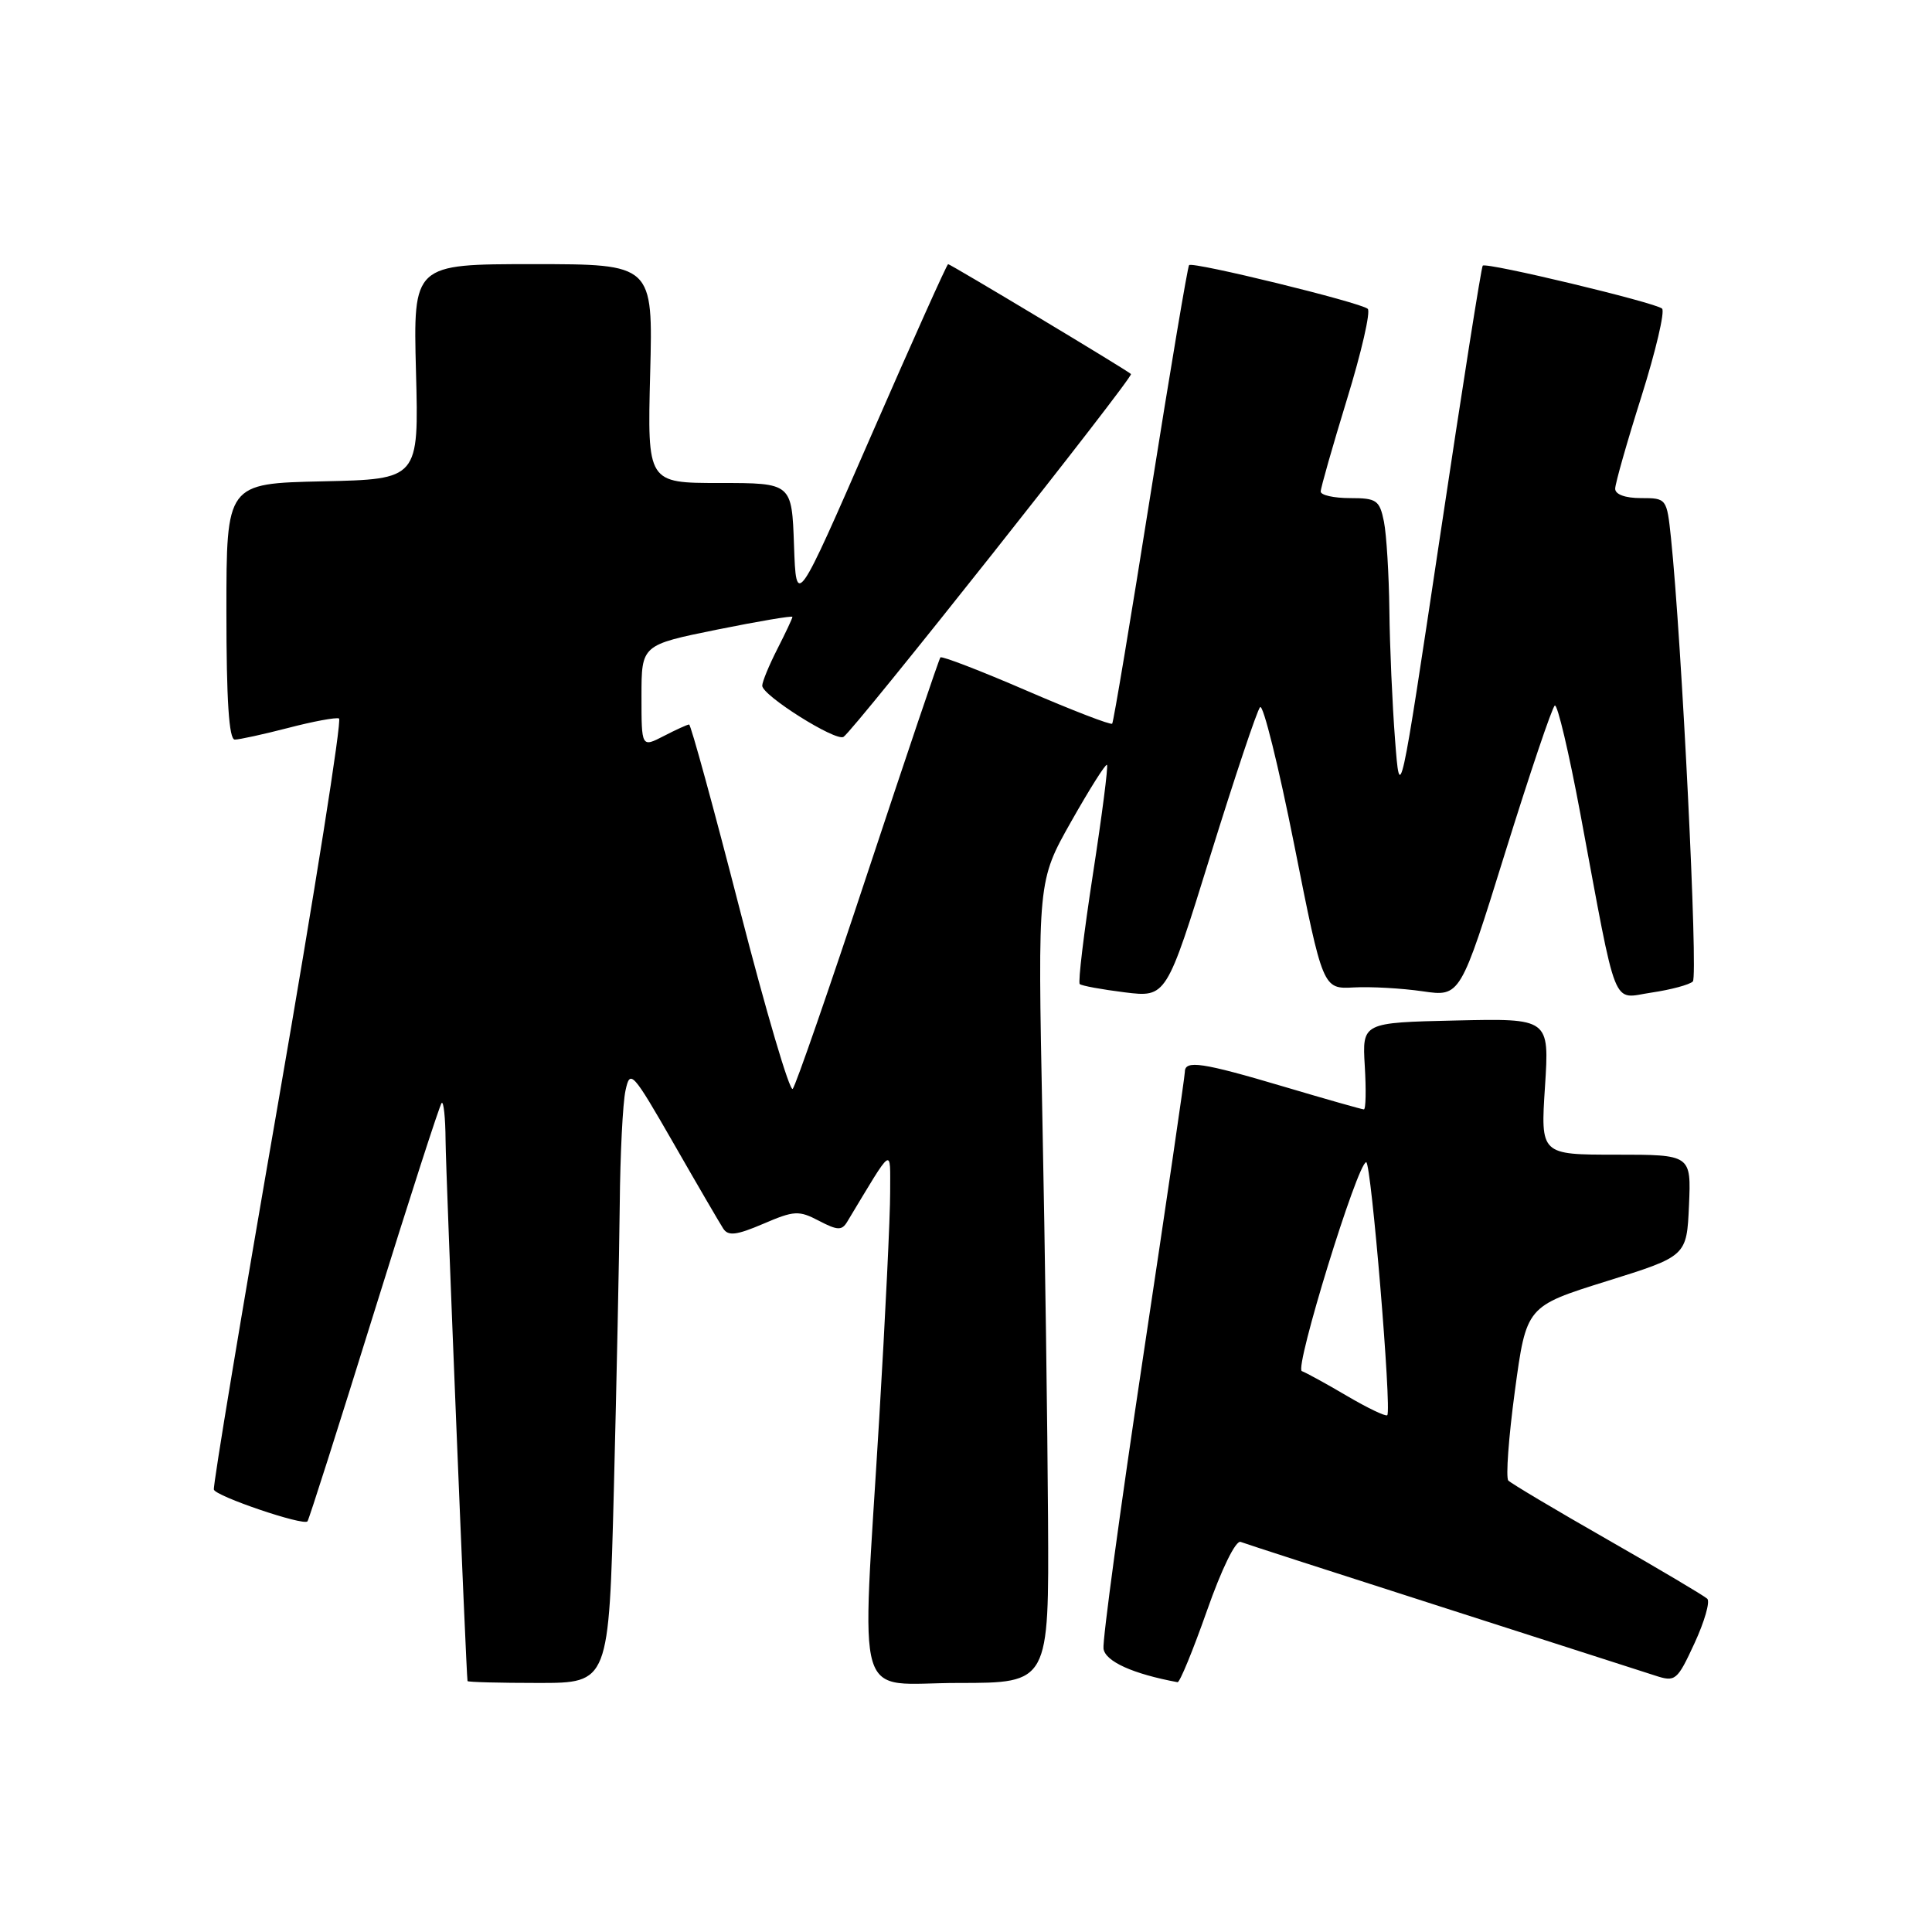 <?xml version="1.0" encoding="UTF-8" standalone="no"?>
<!DOCTYPE svg PUBLIC "-//W3C//DTD SVG 1.1//EN" "http://www.w3.org/Graphics/SVG/1.1/DTD/svg11.dtd" >
<svg xmlns="http://www.w3.org/2000/svg" xmlns:xlink="http://www.w3.org/1999/xlink" version="1.1" viewBox="0 0 256 256">
 <g >
 <path fill="currentColor"
d=" M 81.34 197.34 C 81.70 183.22 82.05 166.24 82.12 159.59 C 82.18 152.94 82.52 146.16 82.88 144.51 C 83.49 141.66 83.78 141.98 89.26 151.51 C 92.41 157.01 95.37 162.08 95.83 162.79 C 96.49 163.81 97.58 163.68 101.14 162.16 C 105.23 160.40 105.86 160.37 108.51 161.76 C 110.98 163.05 111.55 163.07 112.26 161.89 C 118.48 151.58 117.94 151.95 117.95 158.00 C 117.96 161.03 117.31 174.53 116.50 188.00 C 114.16 226.98 112.97 223.00 127.00 223.00 C 139.00 223.00 139.00 223.00 138.87 201.25 C 138.80 189.29 138.47 165.37 138.12 148.11 C 137.50 116.72 137.50 116.72 141.93 108.87 C 144.37 104.56 146.50 101.17 146.68 101.35 C 146.86 101.53 146.02 108.04 144.82 115.82 C 143.62 123.60 142.83 130.15 143.07 130.39 C 143.30 130.62 145.99 131.11 149.03 131.49 C 154.55 132.17 154.55 132.17 160.39 113.34 C 163.61 102.98 166.56 94.14 166.97 93.70 C 167.37 93.26 169.41 101.48 171.50 111.98 C 175.29 131.06 175.29 131.06 179.39 130.84 C 181.65 130.72 185.75 130.95 188.50 131.35 C 193.50 132.08 193.50 132.08 199.44 112.98 C 202.71 102.48 205.67 93.70 206.02 93.49 C 206.37 93.27 207.89 99.71 209.40 107.80 C 214.39 134.54 213.49 132.30 218.85 131.52 C 221.41 131.14 223.87 130.48 224.31 130.05 C 225.03 129.36 222.84 84.93 221.41 71.25 C 220.86 66.04 220.83 66.00 217.43 66.00 C 215.34 66.00 214.01 65.51 214.02 64.75 C 214.03 64.06 215.59 58.56 217.50 52.53 C 219.40 46.49 220.63 41.26 220.23 40.89 C 219.35 40.09 196.94 34.72 196.47 35.20 C 196.28 35.39 193.74 51.50 190.82 71.02 C 185.50 106.50 185.50 106.50 184.85 98.00 C 184.49 93.33 184.15 85.62 184.10 80.87 C 184.04 76.13 183.72 70.84 183.38 69.12 C 182.80 66.27 182.41 66.00 178.88 66.00 C 176.74 66.00 175.00 65.61 175.00 65.13 C 175.00 64.65 176.57 59.15 178.48 52.91 C 180.40 46.67 181.64 41.27 181.23 40.92 C 180.29 40.08 158.03 34.63 157.56 35.13 C 157.37 35.33 155.07 49.00 152.45 65.50 C 149.83 82.00 147.55 95.68 147.37 95.89 C 147.20 96.10 142.08 94.13 136.00 91.50 C 129.92 88.87 124.79 86.90 124.61 87.11 C 124.42 87.32 120.11 100.10 115.01 115.50 C 109.92 130.90 105.43 143.85 105.04 144.28 C 104.65 144.71 101.50 134.03 98.03 120.53 C 94.56 107.04 91.54 96.00 91.31 96.00 C 91.09 96.00 89.57 96.69 87.95 97.53 C 85.00 99.05 85.00 99.05 85.00 92.25 C 85.00 85.46 85.00 85.46 95.00 83.43 C 100.50 82.32 105.00 81.56 105.00 81.74 C 105.00 81.93 104.10 83.84 103.00 86.00 C 101.90 88.16 101.00 90.34 101.00 90.86 C 101.00 92.15 110.73 98.28 111.77 97.64 C 113.13 96.80 150.26 49.93 149.86 49.56 C 149.30 49.02 125.94 35.00 125.63 35.00 C 125.47 35.00 120.88 45.24 115.42 57.75 C 105.50 80.50 105.50 80.50 105.21 72.25 C 104.92 64.00 104.92 64.00 95.35 64.00 C 85.78 64.00 85.78 64.00 86.15 49.50 C 86.53 35.00 86.53 35.00 70.64 35.00 C 54.75 35.00 54.75 35.00 55.12 49.25 C 55.50 63.50 55.50 63.50 42.75 63.78 C 30.00 64.06 30.00 64.06 30.00 81.03 C 30.00 92.76 30.34 98.00 31.11 98.00 C 31.71 98.00 34.91 97.30 38.20 96.45 C 41.49 95.59 44.52 95.03 44.92 95.20 C 45.33 95.36 41.70 118.22 36.88 146.00 C 32.05 173.78 28.20 196.89 28.34 197.38 C 28.59 198.26 40.14 202.19 40.74 201.59 C 40.92 201.41 44.88 188.97 49.55 173.95 C 54.22 158.92 58.26 146.41 58.52 146.15 C 58.78 145.88 59.02 148.10 59.04 151.08 C 59.07 155.47 61.77 221.87 61.95 222.75 C 61.98 222.89 66.20 223.00 71.34 223.00 C 80.68 223.00 80.68 223.00 81.34 197.34 Z  M 159.92 213.45 C 161.87 207.89 163.74 204.07 164.39 204.31 C 165.00 204.55 176.97 208.42 191.00 212.92 C 205.03 217.42 217.76 221.52 219.31 222.02 C 222.00 222.90 222.23 222.71 224.53 217.74 C 225.85 214.88 226.62 212.23 226.22 211.84 C 225.82 211.46 219.88 207.93 213.00 204.00 C 206.12 200.07 200.21 196.55 199.86 196.18 C 199.51 195.80 199.90 190.46 200.73 184.30 C 202.25 173.09 202.25 173.09 212.87 169.77 C 223.50 166.45 223.50 166.45 223.80 159.72 C 224.09 153.00 224.09 153.00 214.11 153.00 C 204.13 153.00 204.13 153.00 204.72 143.97 C 205.30 134.94 205.30 134.94 192.90 135.22 C 180.50 135.50 180.50 135.50 180.84 141.25 C 181.03 144.41 180.98 147.00 180.72 147.00 C 180.47 147.00 175.72 145.65 170.16 144.00 C 159.28 140.77 157.00 140.43 157.00 142.03 C 157.00 142.60 154.51 159.59 151.47 179.78 C 148.43 199.98 146.07 217.38 146.22 218.46 C 146.46 220.15 150.11 221.80 156.03 222.90 C 156.32 222.96 158.07 218.70 159.92 213.45 Z  M 178.47 184.96 C 175.74 183.35 173.05 181.88 172.50 181.68 C 171.48 181.32 179.90 154.00 181.03 154.00 C 181.69 154.00 184.43 186.90 183.82 187.52 C 183.61 187.72 181.21 186.57 178.47 184.96 Z "/>
</g>
</svg>